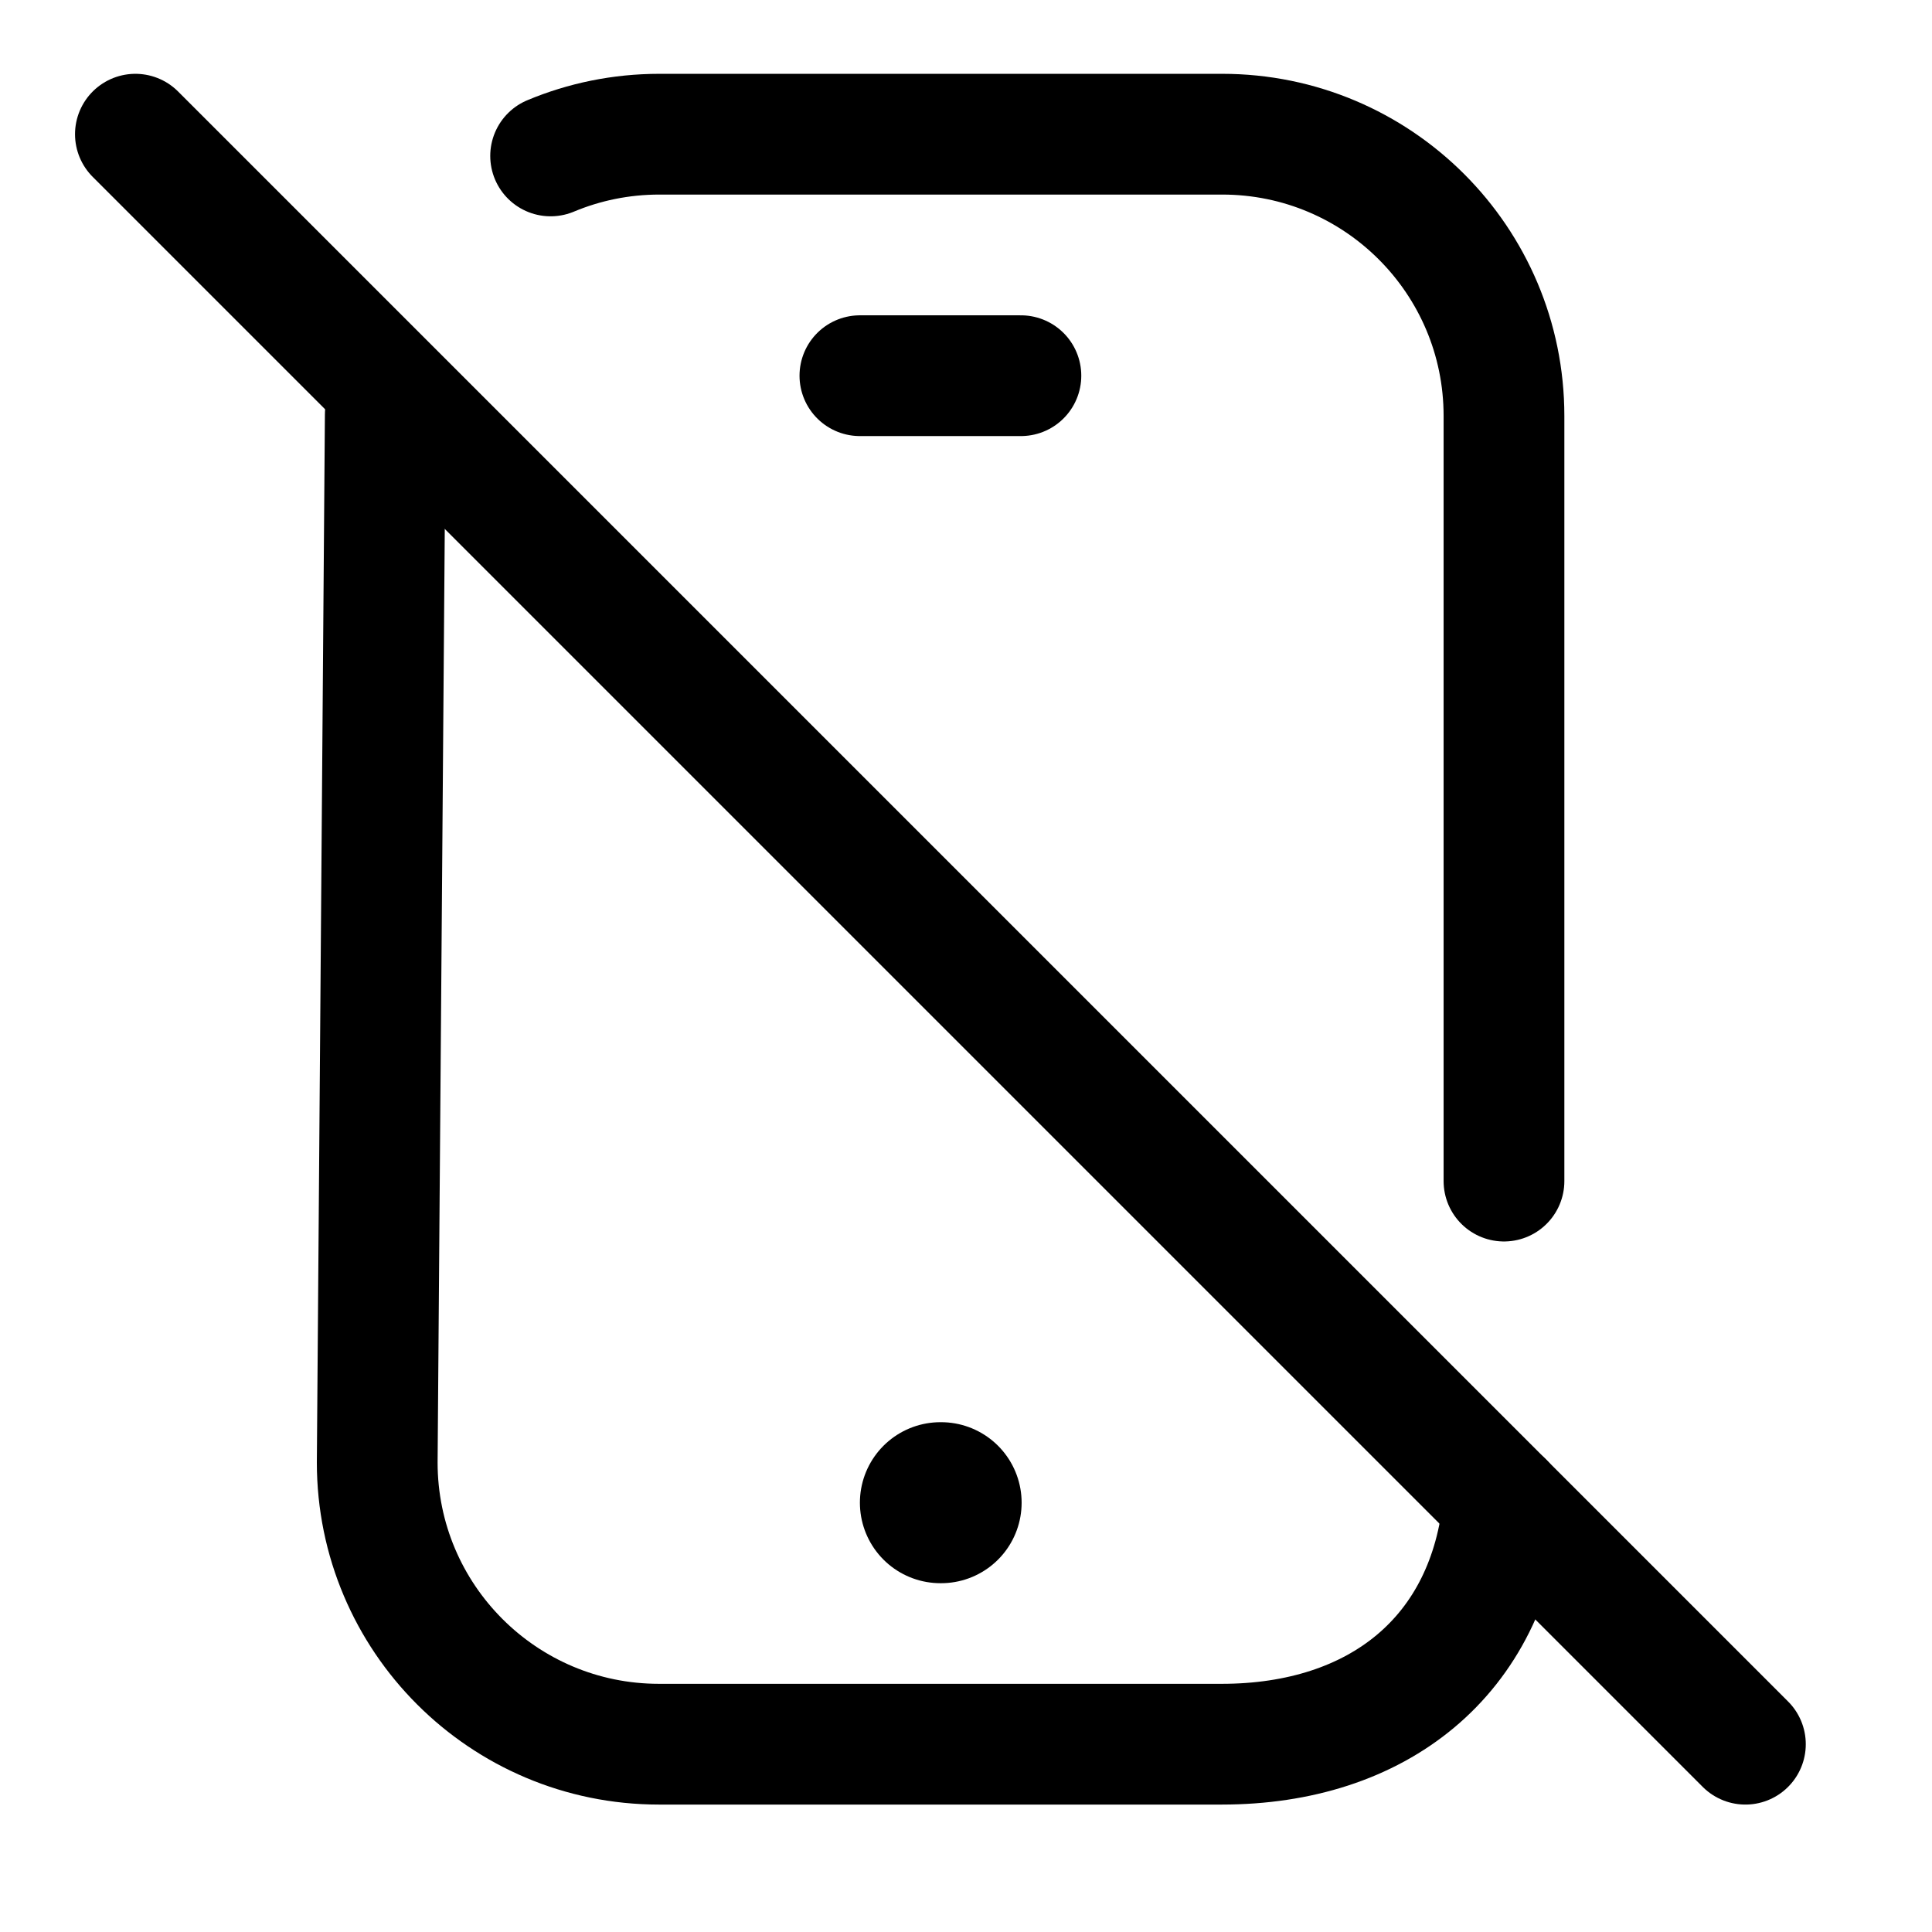 <svg width="24" height="24" viewBox="0 0 24 24" fill="none" xmlns="http://www.w3.org/2000/svg">
    <path class="pr-icon-duotone-secondary" d="M4.682 8.565V14.612C4.682 17.938 4.682 19.601 5.718 20.634C6.754 21.667 8.422 21.667 11.758 21.667C15.094 21.667 16.762 21.667 17.798 20.634C18.287 20.147 18.545 19.519 18.682 18.644L4.759 5.167C4.682 6.056 4.682 7.163 4.682 8.565Z"/>
    <path d="M18.677 18.662C18.497 20.582 17.11 21.667 15.177 21.667H8.186C6.253 21.667 4.686 20.1 4.686 18.167L4.786 5.152" stroke="currentColor" stroke-width="1.5" stroke-linecap="round" stroke-linejoin="round"/>
    <path d="M6.84 1.937C7.256 1.763 7.712 1.667 8.191 1.667H15.182C17.116 1.667 18.683 3.234 18.683 5.167V14.672" stroke="currentColor" stroke-width="1.5" stroke-linecap="round" stroke-linejoin="round"/>
    <path d="M11.682 18.667H11.691" stroke="currentColor" stroke-width="2" stroke-linecap="round" stroke-linejoin="round"/>
    <path d="M10.682 4.667H12.682" stroke="currentColor" stroke-width="1.5" stroke-linecap="round" stroke-linejoin="round"/>
    <path d="M1.682 1.667L21.682 21.667" stroke="currentColor" stroke-width="1.5" stroke-linecap="round" stroke-linejoin="round"/>
</svg>
